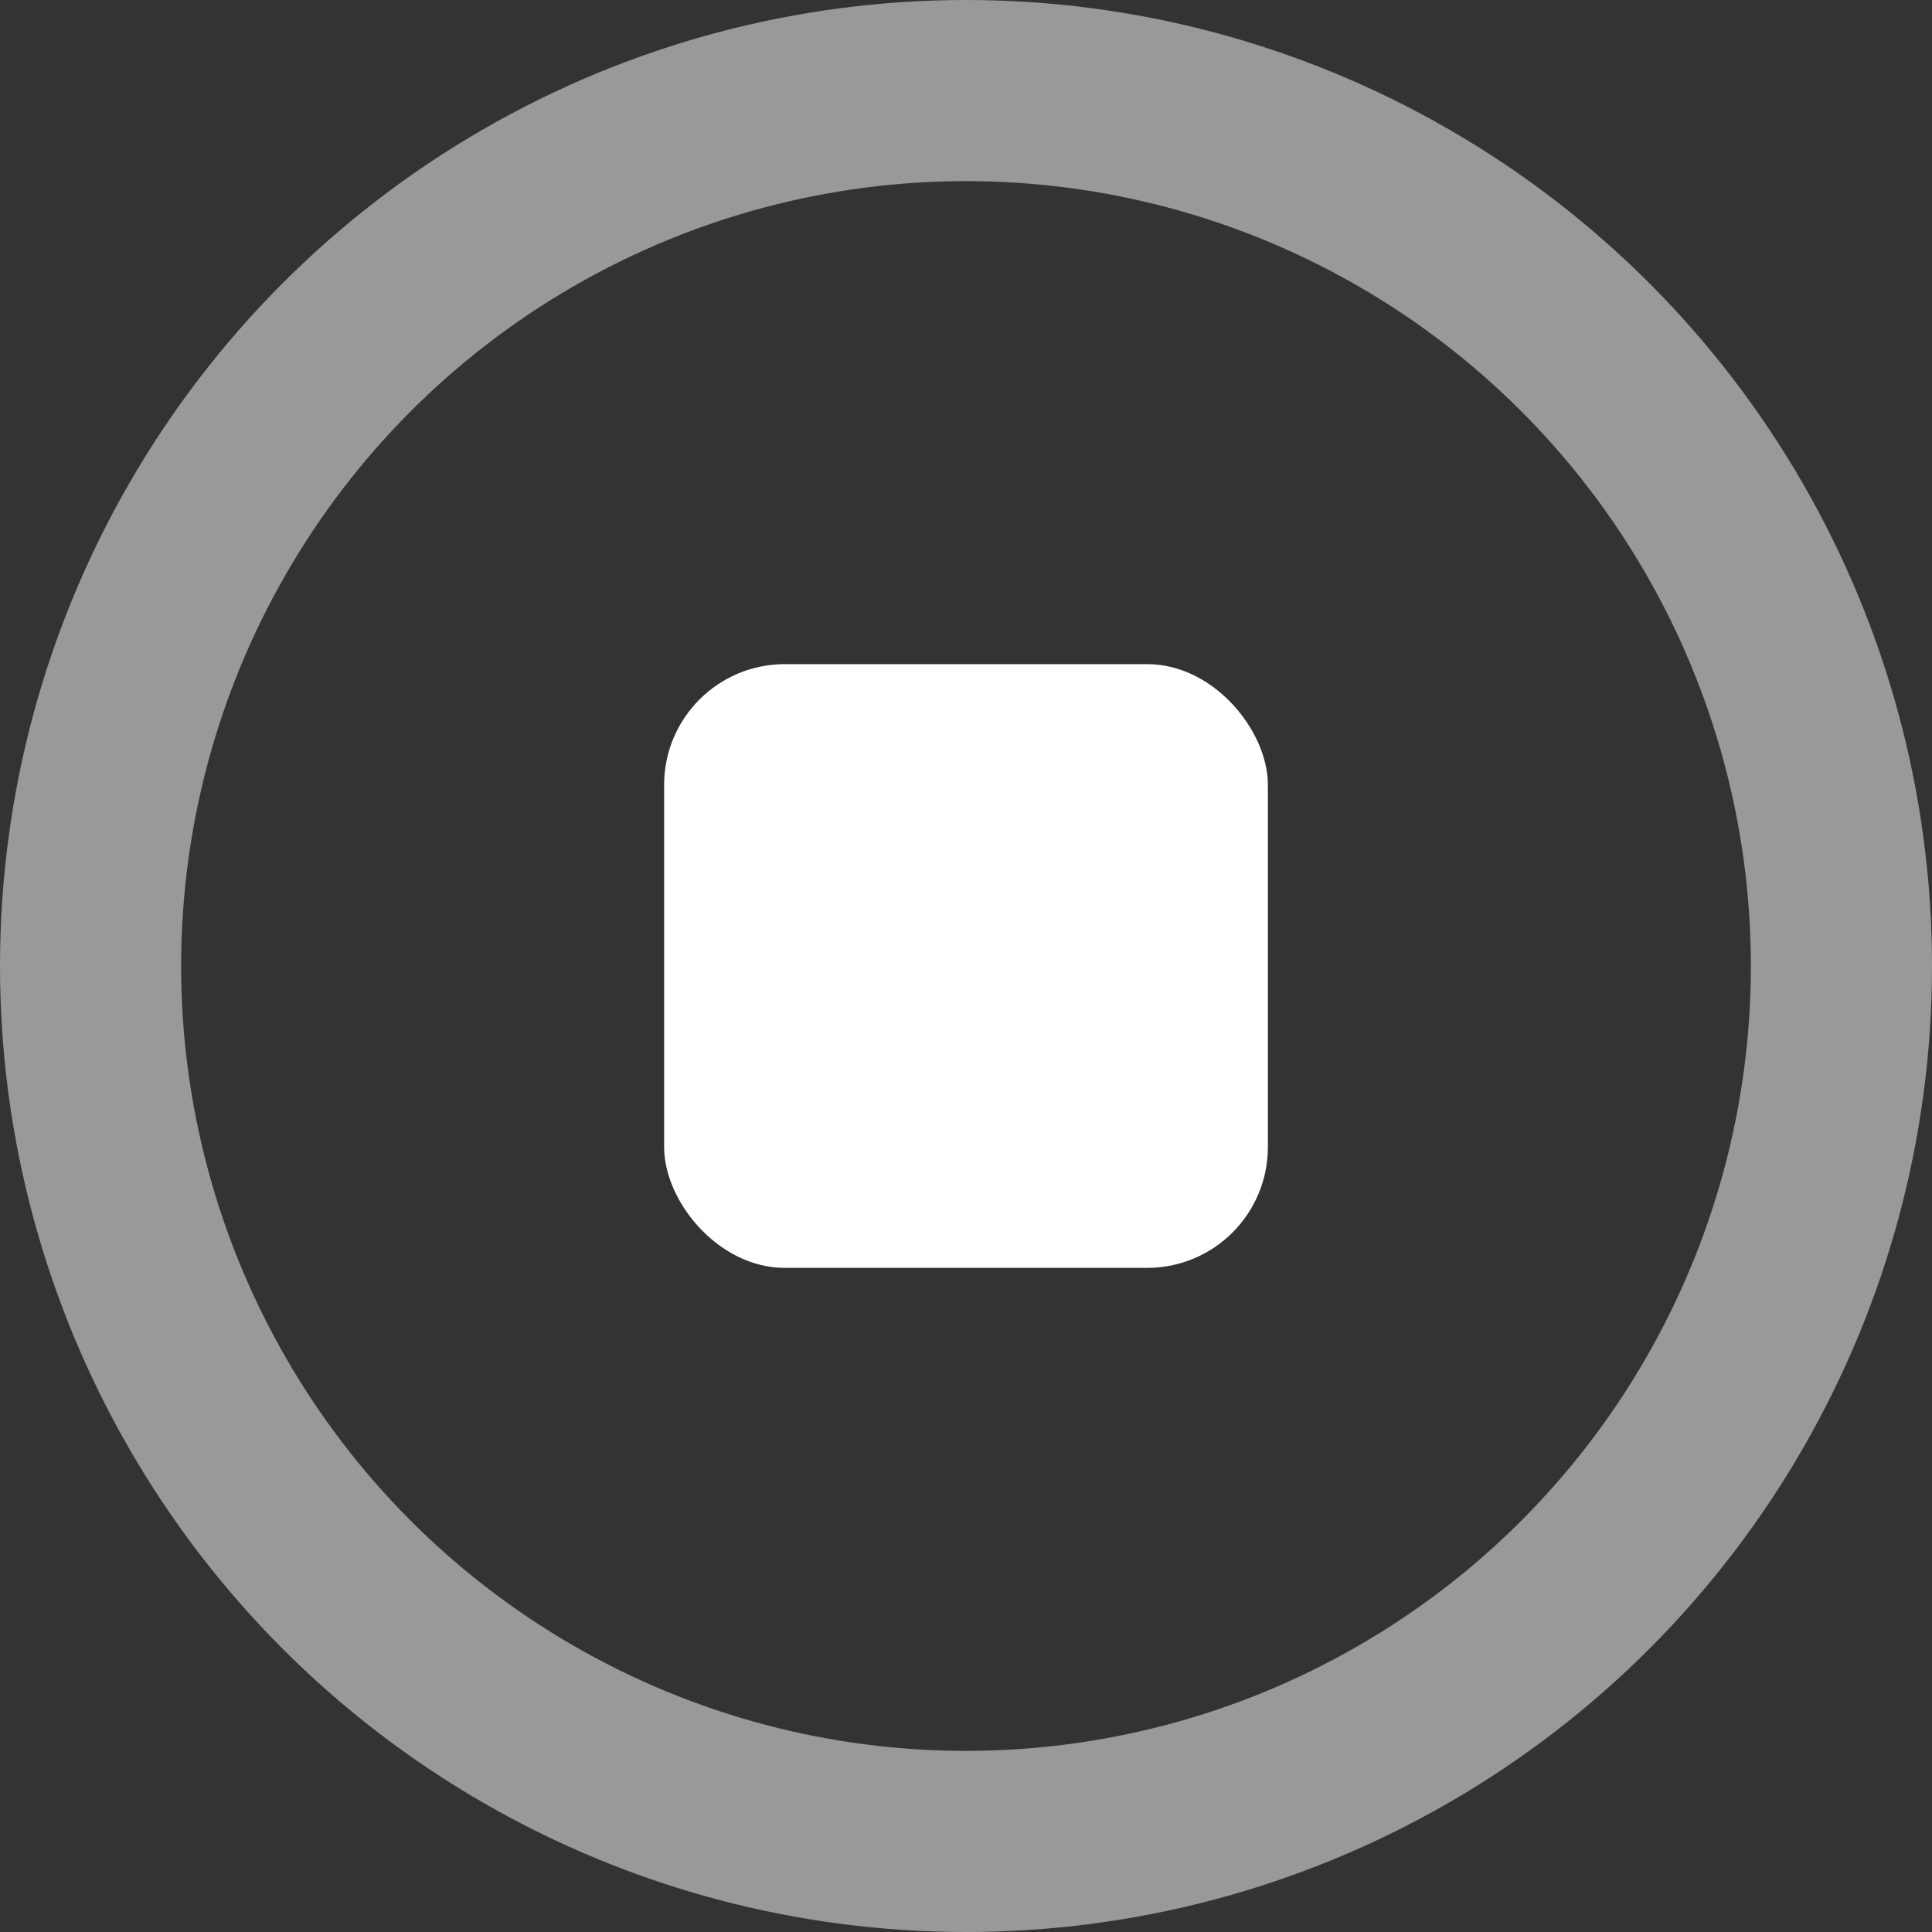 <svg xmlns="http://www.w3.org/2000/svg" xmlns:xlink="http://www.w3.org/1999/xlink" fill="none" version="1.1" width="16" height="16" viewBox="0 0 16 16"><rect x="0" y="0" width="16" height="16" fill="#333333" stroke="none"/><g><g><ellipse cx="8" cy="8" rx="7.25" ry="7.25" fill-opacity="0" stroke-opacity="0.5" stroke="#FFFFFF" fill="none" stroke-width="1.5"/></g><g><rect x="5.5" y="5.5" width="5" height="5" rx="1" fill="#FFFFFF" fill-opacity="1"/></g></g></svg>